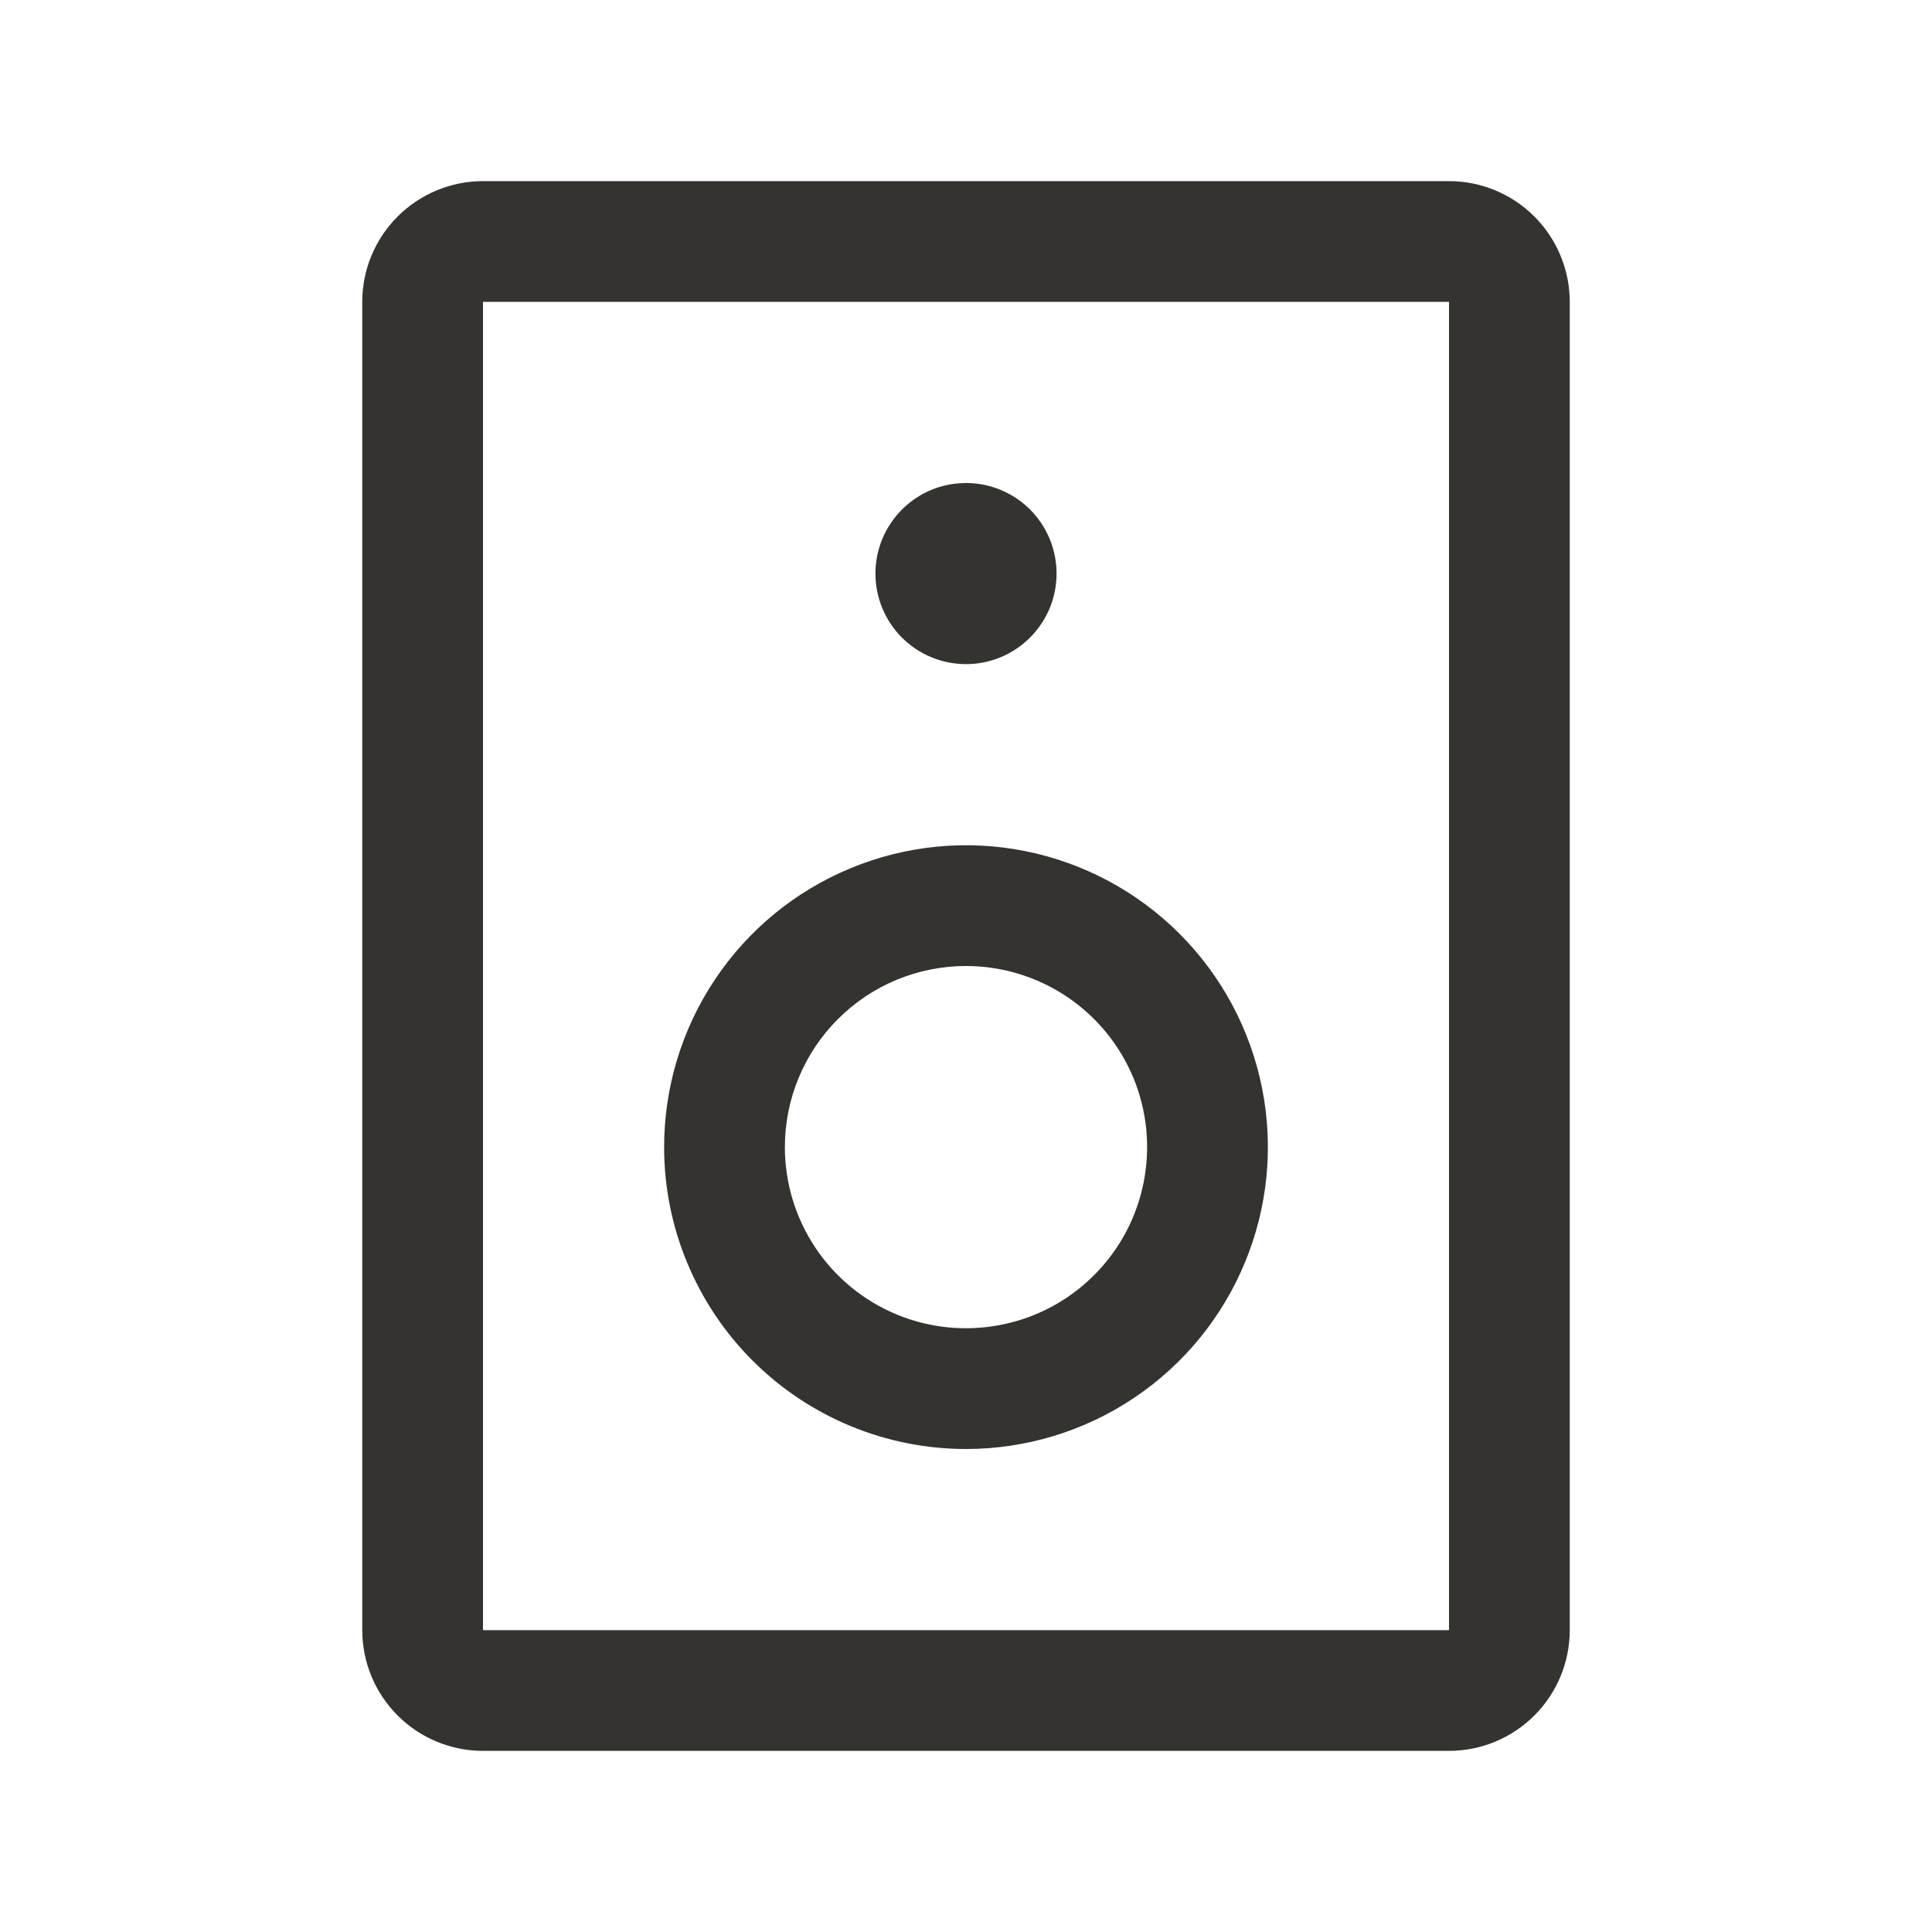 <svg width="32" height="32" viewBox="0 0 32 32" fill="none" xmlns="http://www.w3.org/2000/svg">
<path d="M24 3H8C7.47 3 6.961 3.211 6.586 3.586C6.211 3.961 6 4.47 6 5V27C6 27.53 6.211 28.039 6.586 28.414C6.961 28.789 7.47 29 8 29H24C24.53 29 25.039 28.789 25.414 28.414C25.789 28.039 26 27.53 26 27V5C26 4.47 25.789 3.961 25.414 3.586C25.039 3.211 24.53 3 24 3ZM24 27H8V5H24V27ZM14.5 9.5C14.5 9.203 14.588 8.913 14.753 8.667C14.918 8.42 15.152 8.228 15.426 8.114C15.7 8.001 16.002 7.971 16.293 8.029C16.584 8.087 16.851 8.23 17.061 8.439C17.27 8.649 17.413 8.916 17.471 9.207C17.529 9.498 17.499 9.8 17.386 10.074C17.272 10.348 17.08 10.582 16.833 10.747C16.587 10.912 16.297 11 16 11C15.602 11 15.221 10.842 14.939 10.561C14.658 10.279 14.5 9.898 14.5 9.5ZM16 24C16.989 24 17.956 23.707 18.778 23.157C19.6 22.608 20.241 21.827 20.619 20.913C20.998 20 21.097 18.994 20.904 18.024C20.711 17.055 20.235 16.164 19.535 15.464C18.836 14.765 17.945 14.289 16.976 14.096C16.006 13.903 15 14.002 14.087 14.381C13.173 14.759 12.392 15.4 11.843 16.222C11.293 17.044 11 18.011 11 19C11 19.657 11.129 20.307 11.381 20.913C11.632 21.52 12 22.071 12.464 22.535C13.402 23.473 14.674 24 16 24ZM16 16C16.593 16 17.173 16.176 17.667 16.506C18.16 16.835 18.545 17.304 18.772 17.852C18.999 18.4 19.058 19.003 18.942 19.585C18.827 20.167 18.541 20.702 18.121 21.121C17.702 21.541 17.167 21.827 16.585 21.942C16.003 22.058 15.4 21.999 14.852 21.772C14.304 21.545 13.835 21.16 13.506 20.667C13.176 20.173 13 19.593 13 19C13 18.204 13.316 17.441 13.879 16.879C14.441 16.316 15.204 16 16 16Z" fill="#343330"/>
</svg>

